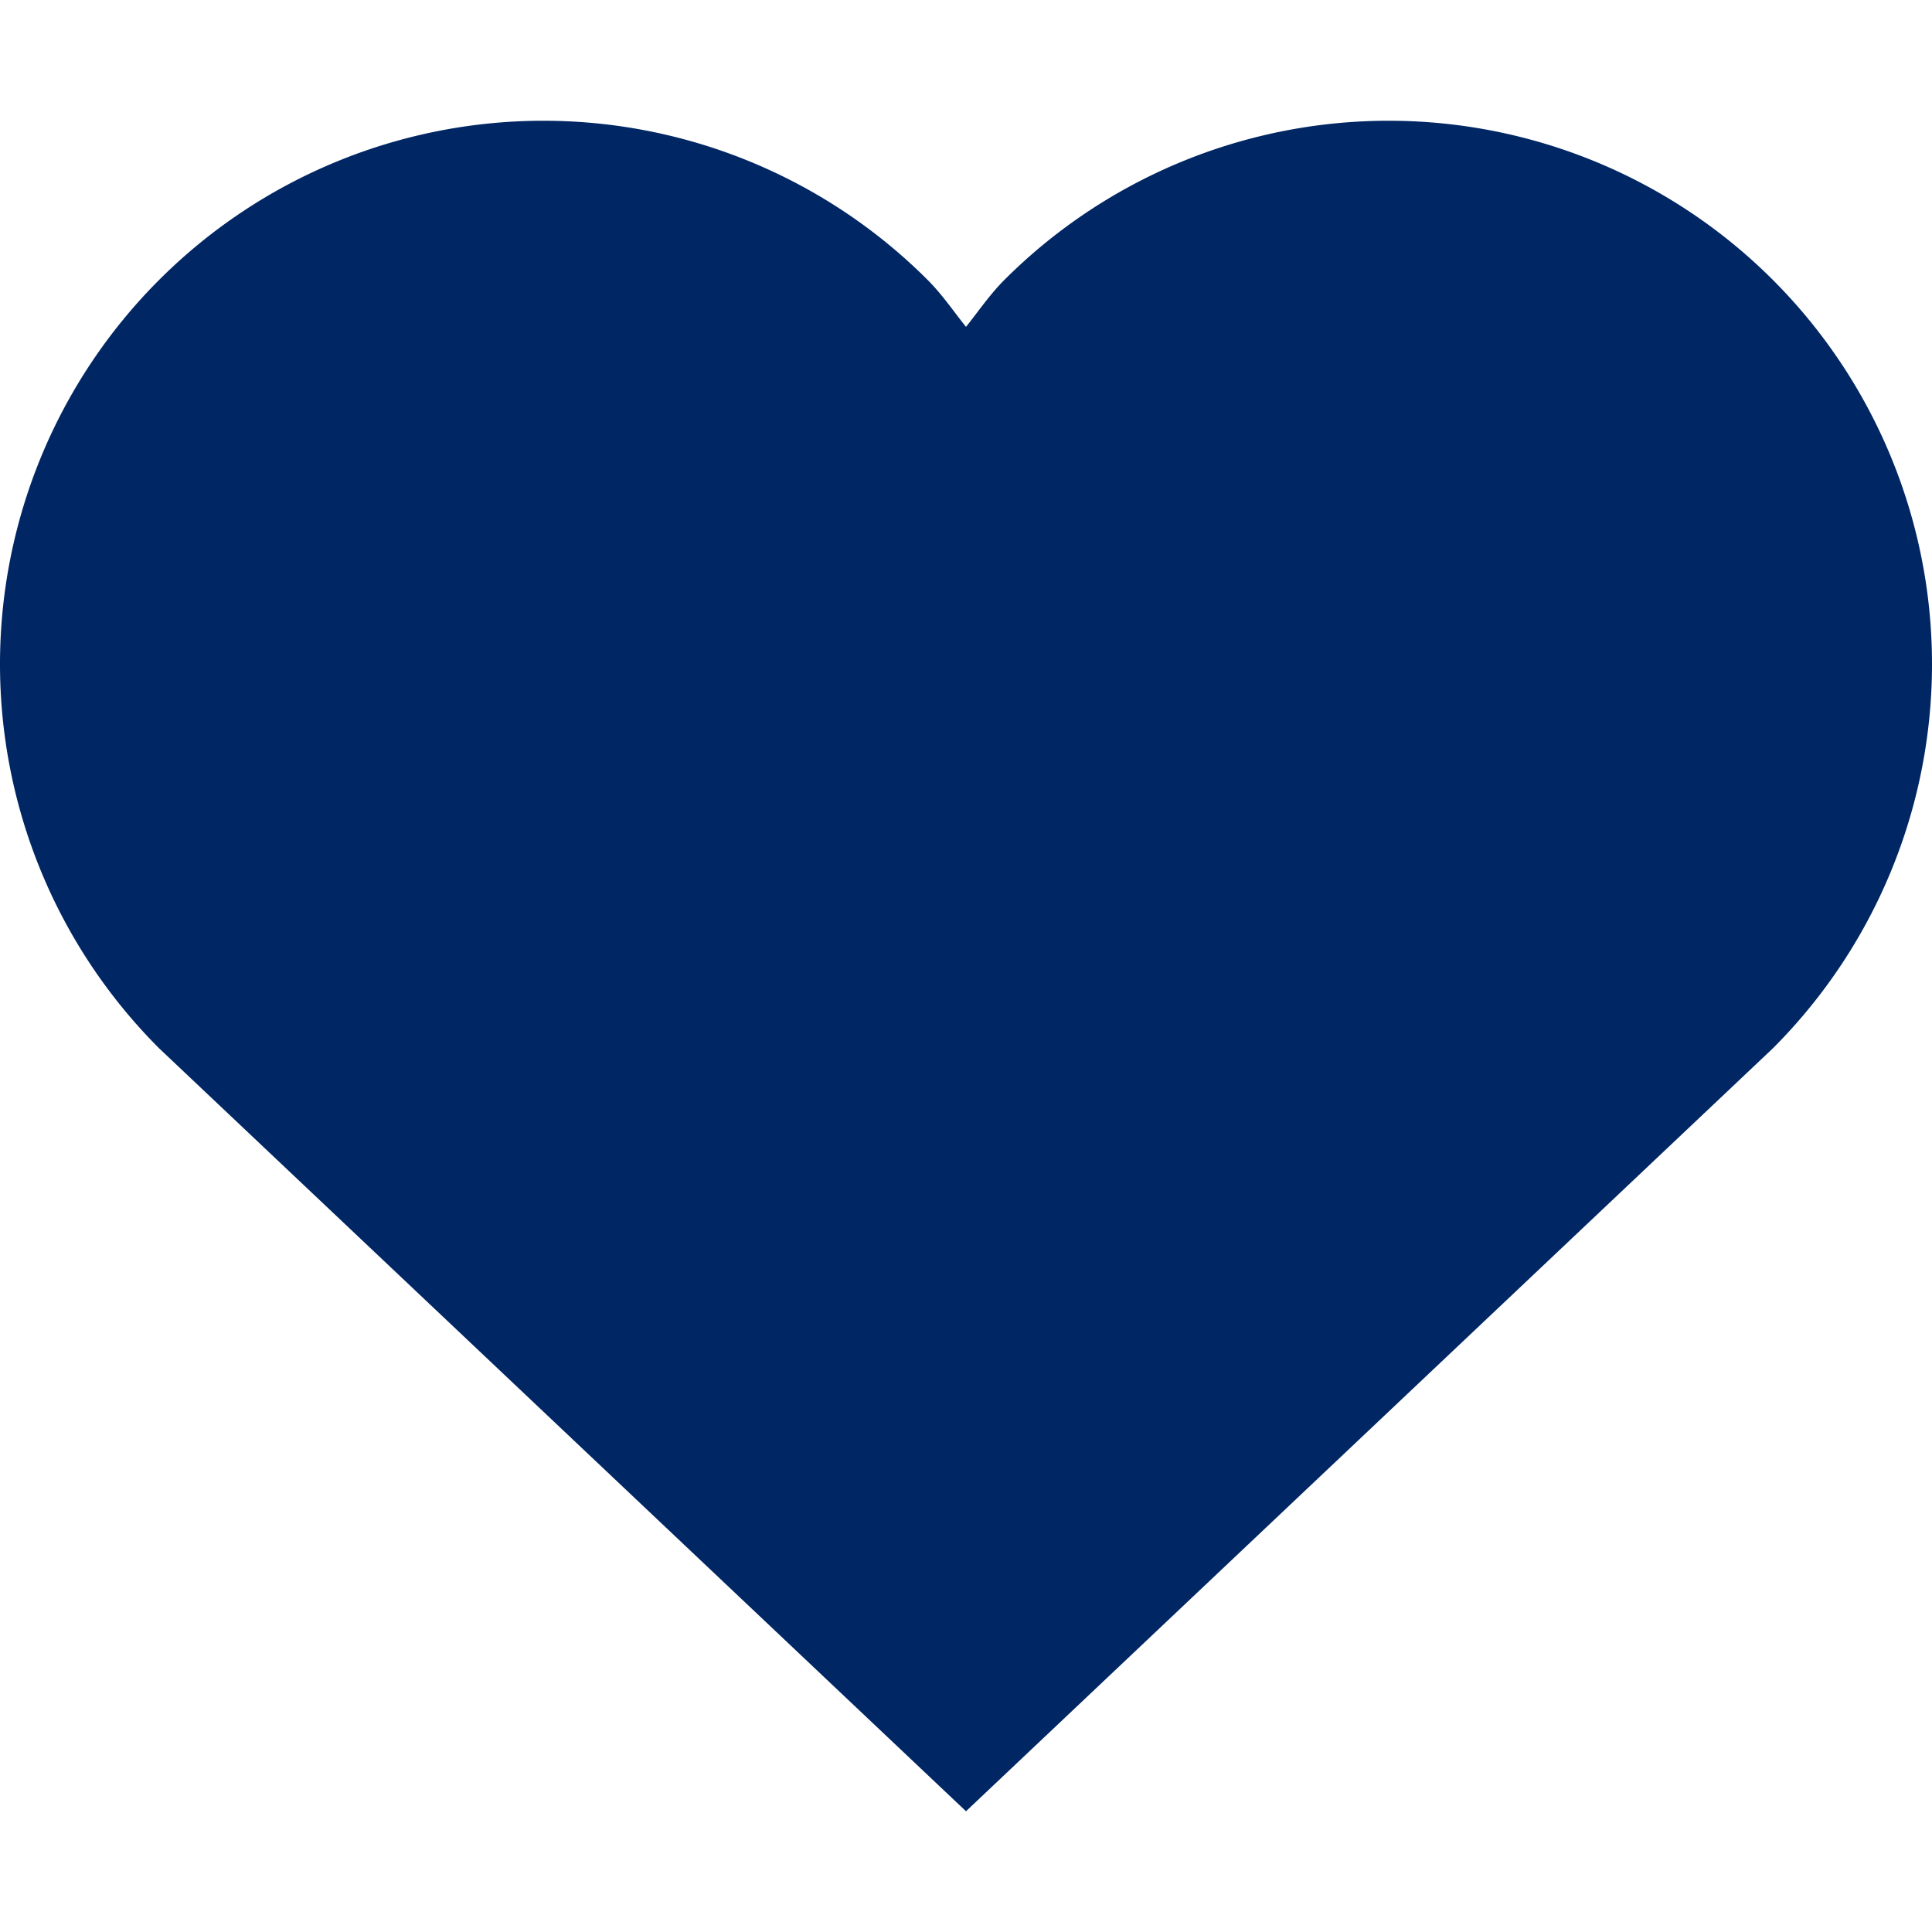 <svg fill="#002664" xmlns="http://www.w3.org/2000/svg" viewBox="0 0 16 16" width="16" height="16"><path d="M14.682 2.318a4.5 4.5 0 0 0-6.364 0c-.121.121-.214.259-.318.389-.104-.13-.197-.268-.318-.389a4.5 4.5 0 0 0-6.364 6.364L8 15l6.682-6.318a4.5 4.5 0 0 0 0-6.364z"/></svg>